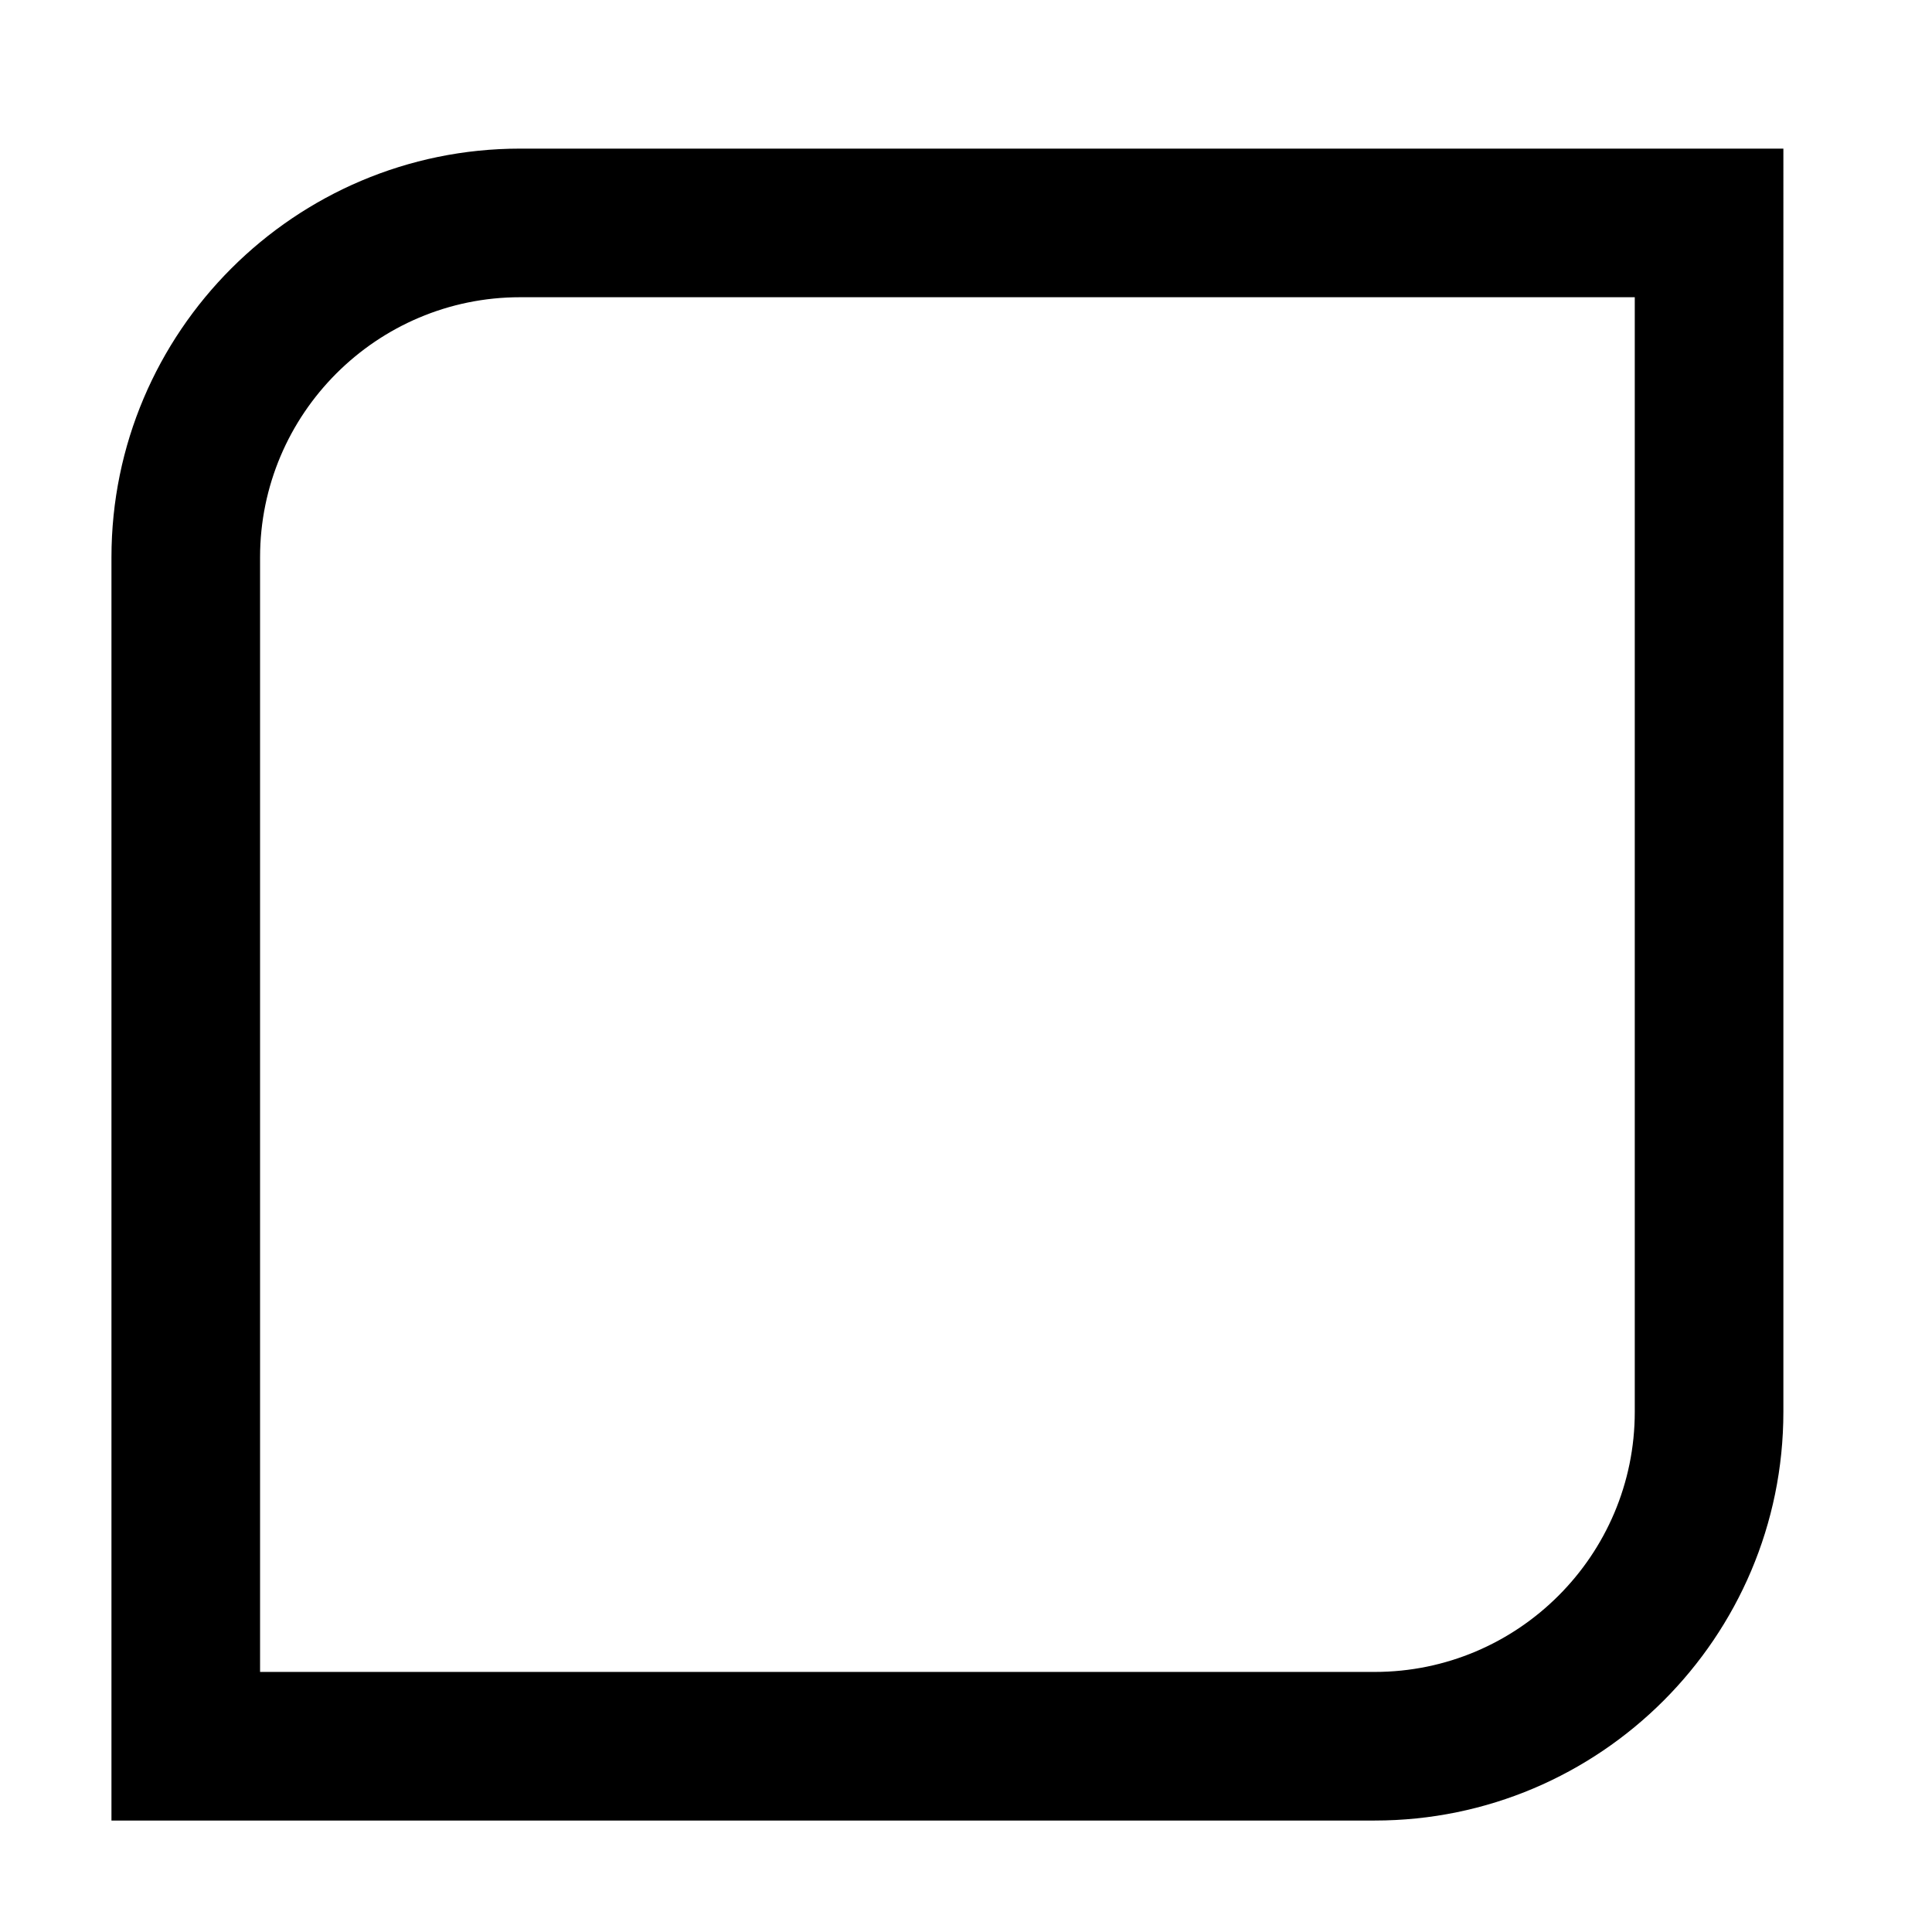 <?xml version="1.0" encoding="UTF-8"?><svg xmlns="http://www.w3.org/2000/svg" viewBox="0 0 147.402 147.402"><defs><style>.cls-1{fill:#fff;}</style></defs><g id="Background_white"><rect class="cls-1" y="0" width="147.402" height="147.402"/></g><g id="Logo"><path d="M8.504,42.52v96.378h96.377c17.193,0,31.182-13.987,31.182-31.181V11.339H39.685c-17.193,0-31.181,13.987-31.181,31.181ZM124.725,107.717c0,10.941-8.902,19.843-19.844,19.843H19.842V42.52c0-10.941,8.901-19.843,19.843-19.843h85.04v85.04Z"/></g></svg>